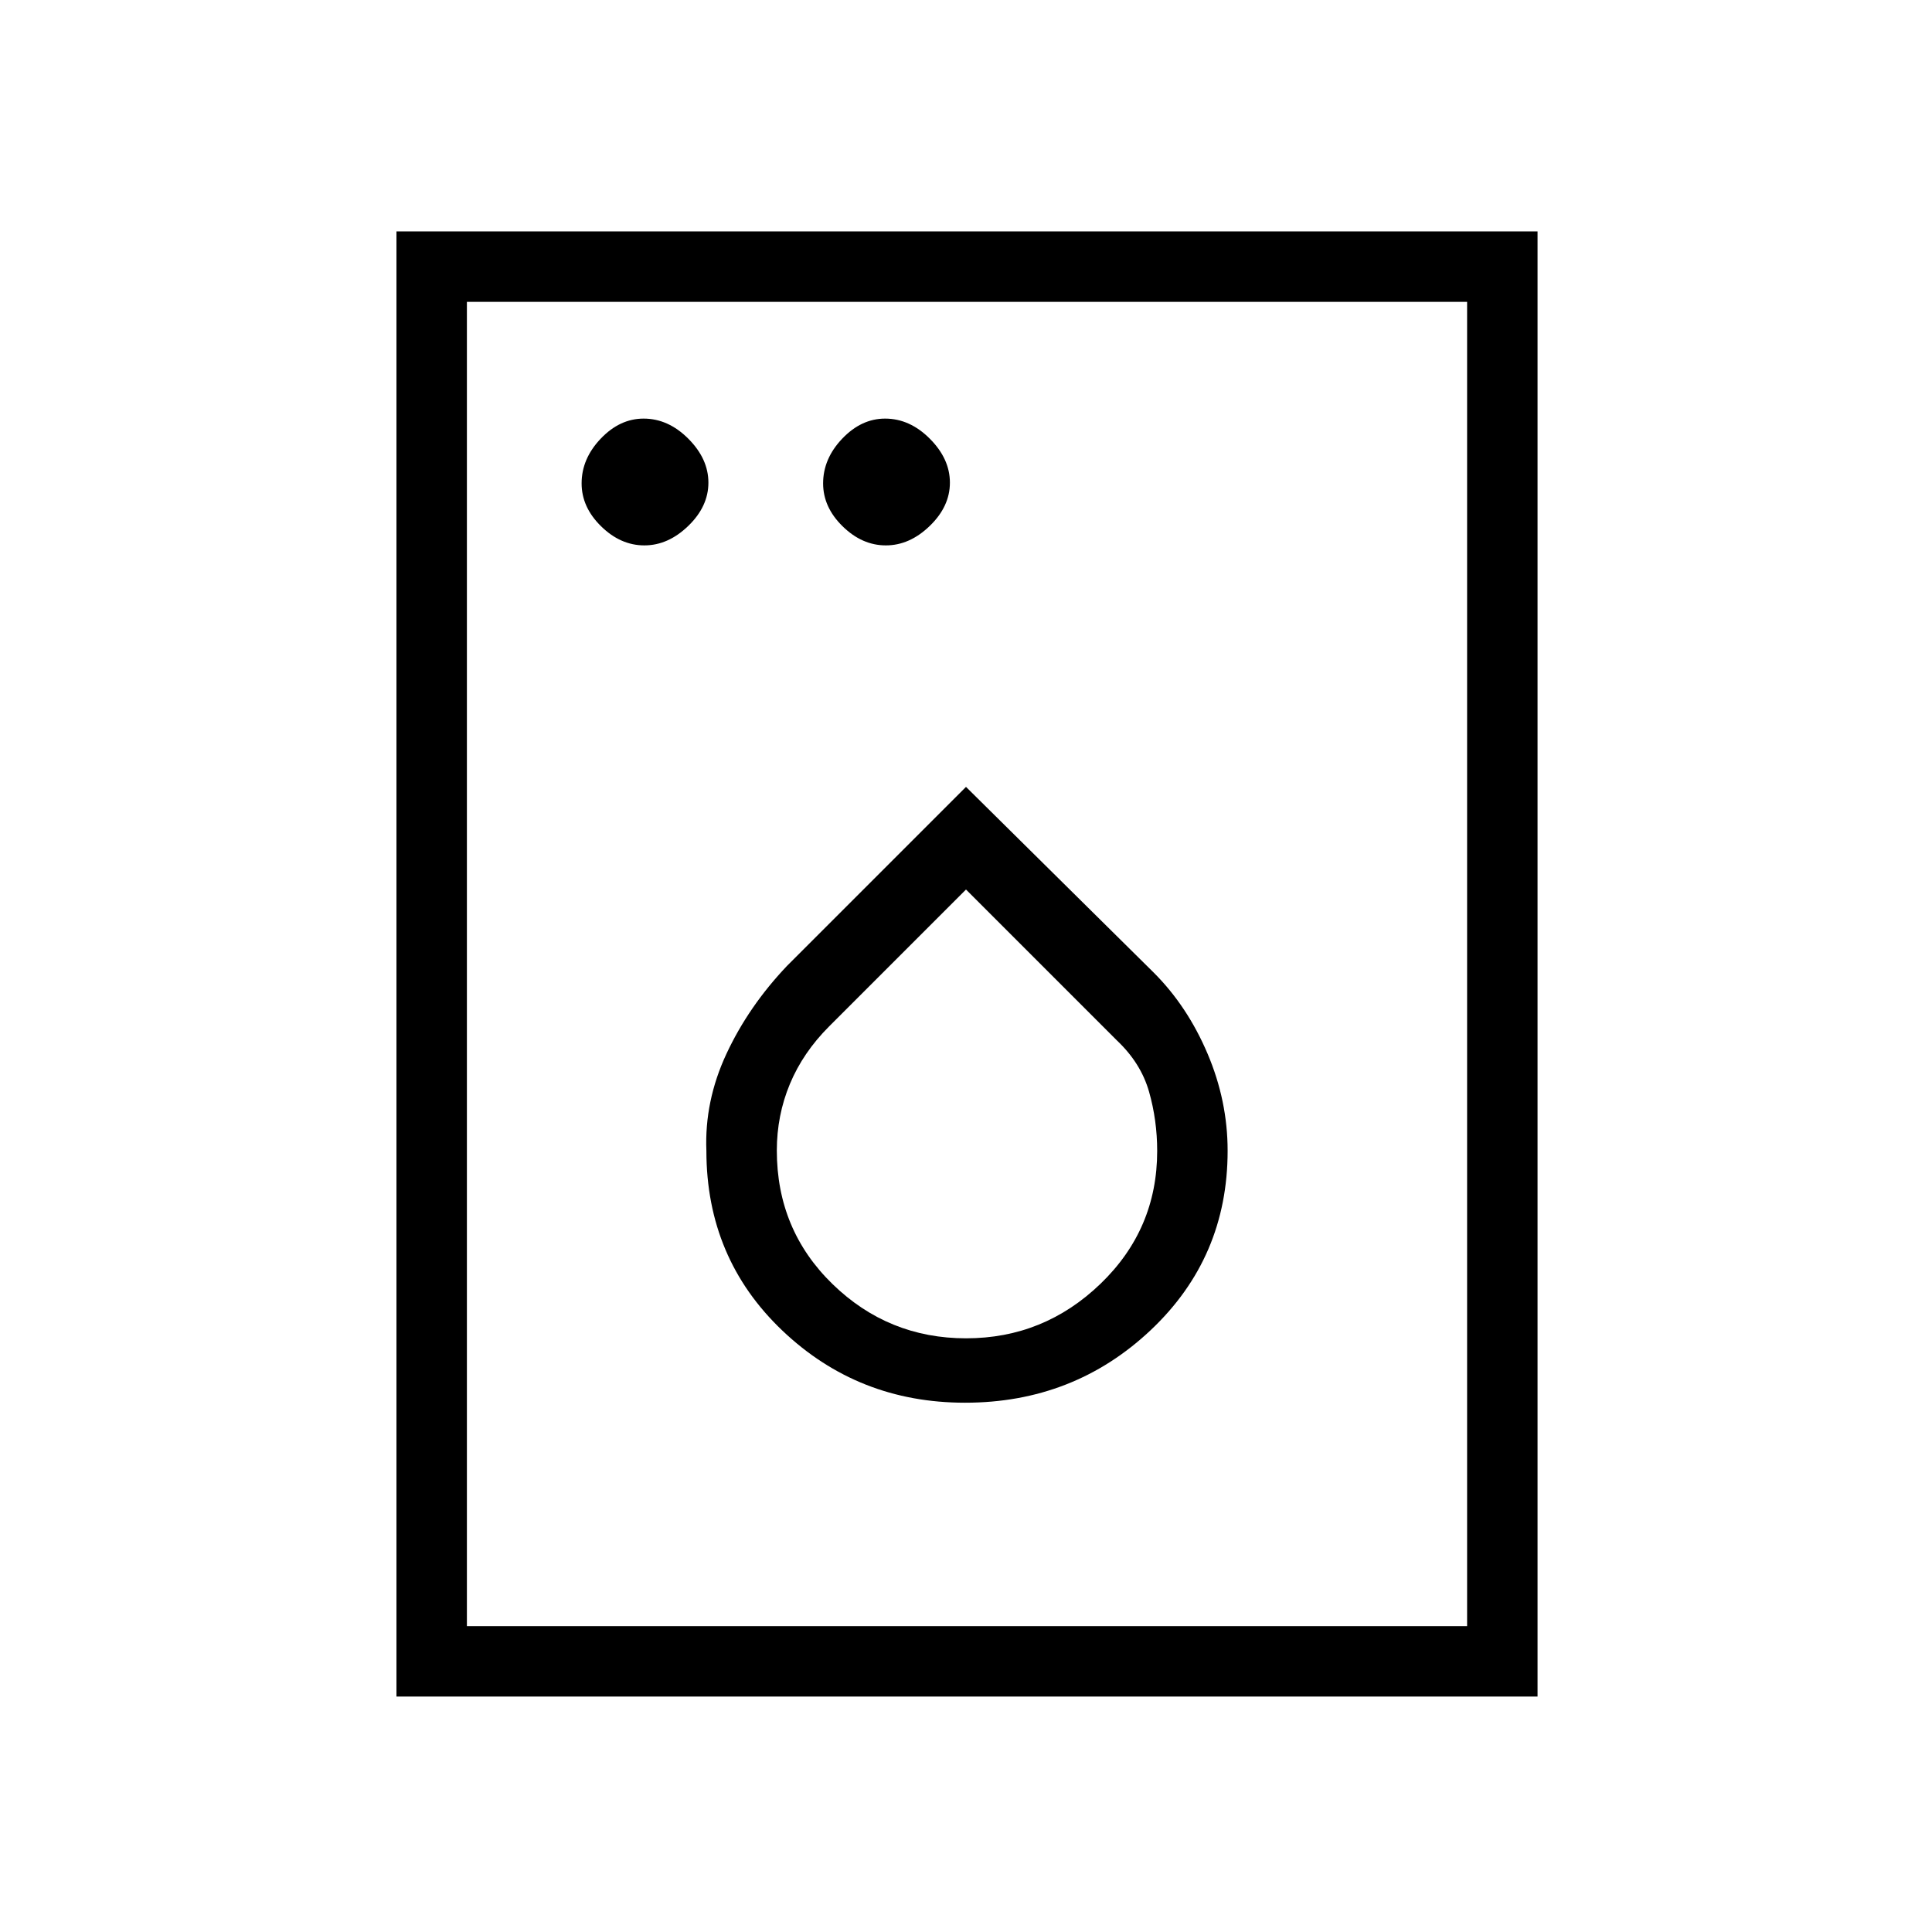 <svg xmlns="http://www.w3.org/2000/svg" height="48" viewBox="0 -960 960 960" width="48"><path d="M320.18-689q11.82 0 21.82-9.68 10-9.67 10-21.5 0-11.82-9.97-21.82t-22.22-10q-11.83 0-21.32 9.97T289-719.81q0 11.84 9.68 21.32 9.67 9.49 21.5 9.49Zm120 0q11.82 0 21.82-9.68 10-9.67 10-21.5 0-11.82-9.97-21.82t-22.22-10q-11.83 0-21.32 9.97T409-719.81q0 11.84 9.68 21.32 9.67 9.49 21.5 9.49Zm39.34 426q53.99 0 92.24-36.05Q610-335.11 610-388.18q0-24.82-10-48.32t-26.67-40.17L480-569l-88.91 88.91Q372-460 361-436.44t-10 48.33q.04 53.37 37.72 89.24Q426.41-263 479.52-263Zm.54-32q-38.64 0-66.35-26.92Q386-348.85 386-388.31q0-17.48 6.5-33.08Q399-437 412-450l68-68 75 75q11.91 11.26 15.96 25.48Q575-403.3 575-388.1q0 38.87-28.15 65.99Q518.7-295 480.06-295ZM197-117v-728h567v728H197Zm35-35h497v-658H232v658Zm0 0v-658 658Z"/></svg>